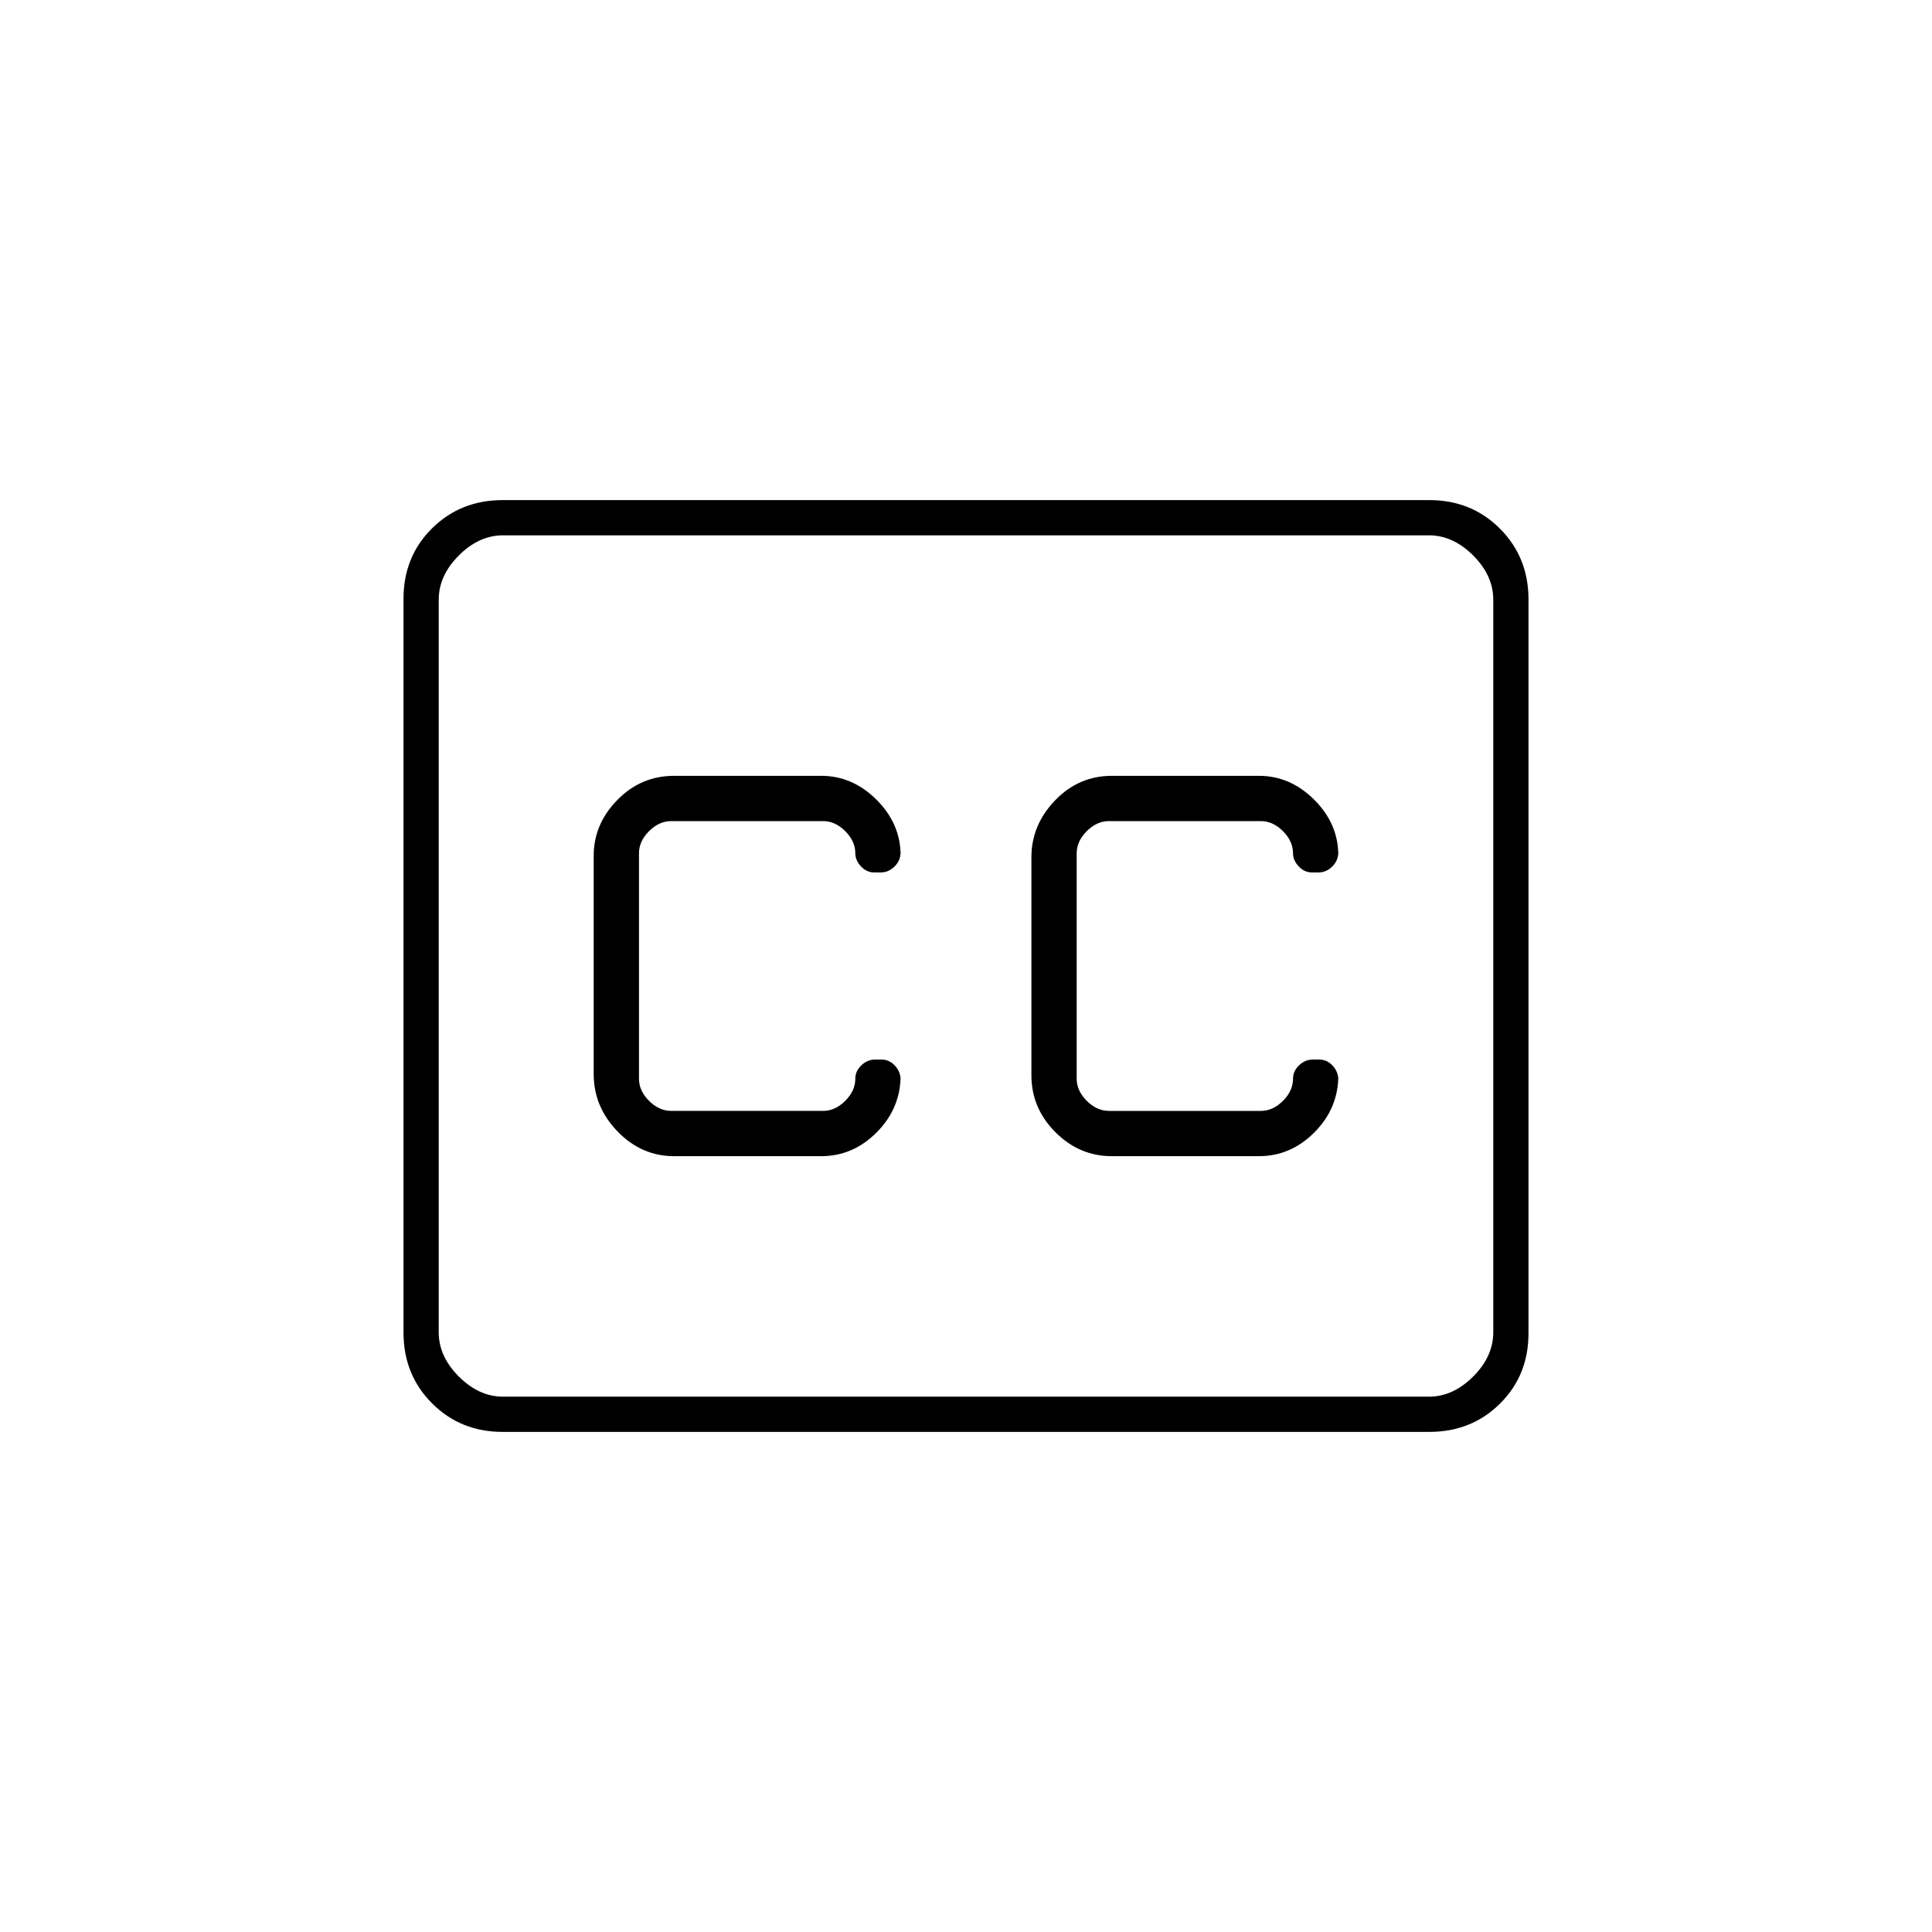 <svg xmlns="http://www.w3.org/2000/svg" height="20" viewBox="0 -960 960 960" width="20"><path d="M249.76-248.5q-20.9 0-35.08-14.19-14.18-14.2-14.18-35.15v-364.64q0-20.96 14.18-34.99 14.18-14.03 35.08-14.03h460.48q20.9 0 35.08 14.19 14.18 14.2 14.18 35.15v364.64q0 20.96-14.18 34.99-14.18 14.03-35.08 14.03H249.76ZM250-266h460q12 0 22-10t10-22v-364q0-12-10-22t-22-10H250q-12 0-22 10t-10 22v364q0 12 10 22t22 10Zm85-119.5h72.99q15.93 0 27.72-11.92 11.79-11.91 11.79-28.18v2.18q0-4.02-2.81-7.05-2.81-3.03-6.53-3.03h-3.44q-3.72 0-6.72 2.86-3 2.85-3 6.64 0 6-5 11t-11 5h-75.5q-6 0-11-5t-5-11v-112q0-6 5-11t11-5H409q6 0 11 5t5 11q0 3.5 2.81 6.5 2.82 3 6.53 3h3.44q3.72 0 6.72-2.94 3-2.93 3-7.18v1.66q0-15.71-11.92-27.62Q423.65-574.5 408-574.5h-72.99q-16.51 0-28.26 11.99-11.75 12-11.75 27.75v108.44q0 16.32 11.89 28.57Q318.77-385.5 335-385.5Zm290.5-189h-72.99q-16.51 0-28.26 12.21T512.5-534v108.3q0 16.31 11.89 28.25 11.89 11.95 28.11 11.95h72.99q15.93 0 27.72-11.92Q665-409.33 665-425.6v2.18q0-4.02-2.81-7.05-2.81-3.03-6.53-3.03h-3.44q-3.72 0-6.72 2.86-3 2.85-3 6.64 0 6-5 11t-11 5H551q-6 0-11-5t-5-11v-112q0-6 5-11t11-5h75.5q6 0 11 5t5 11q0 3.5 2.81 6.5 2.82 3 6.53 3h3.44q3.72 0 6.72-2.94 3-2.93 3-7.18v1.66q0-15.71-11.93-27.62-11.92-11.92-27.57-11.92ZM218-266v-428 428Z"/></svg>